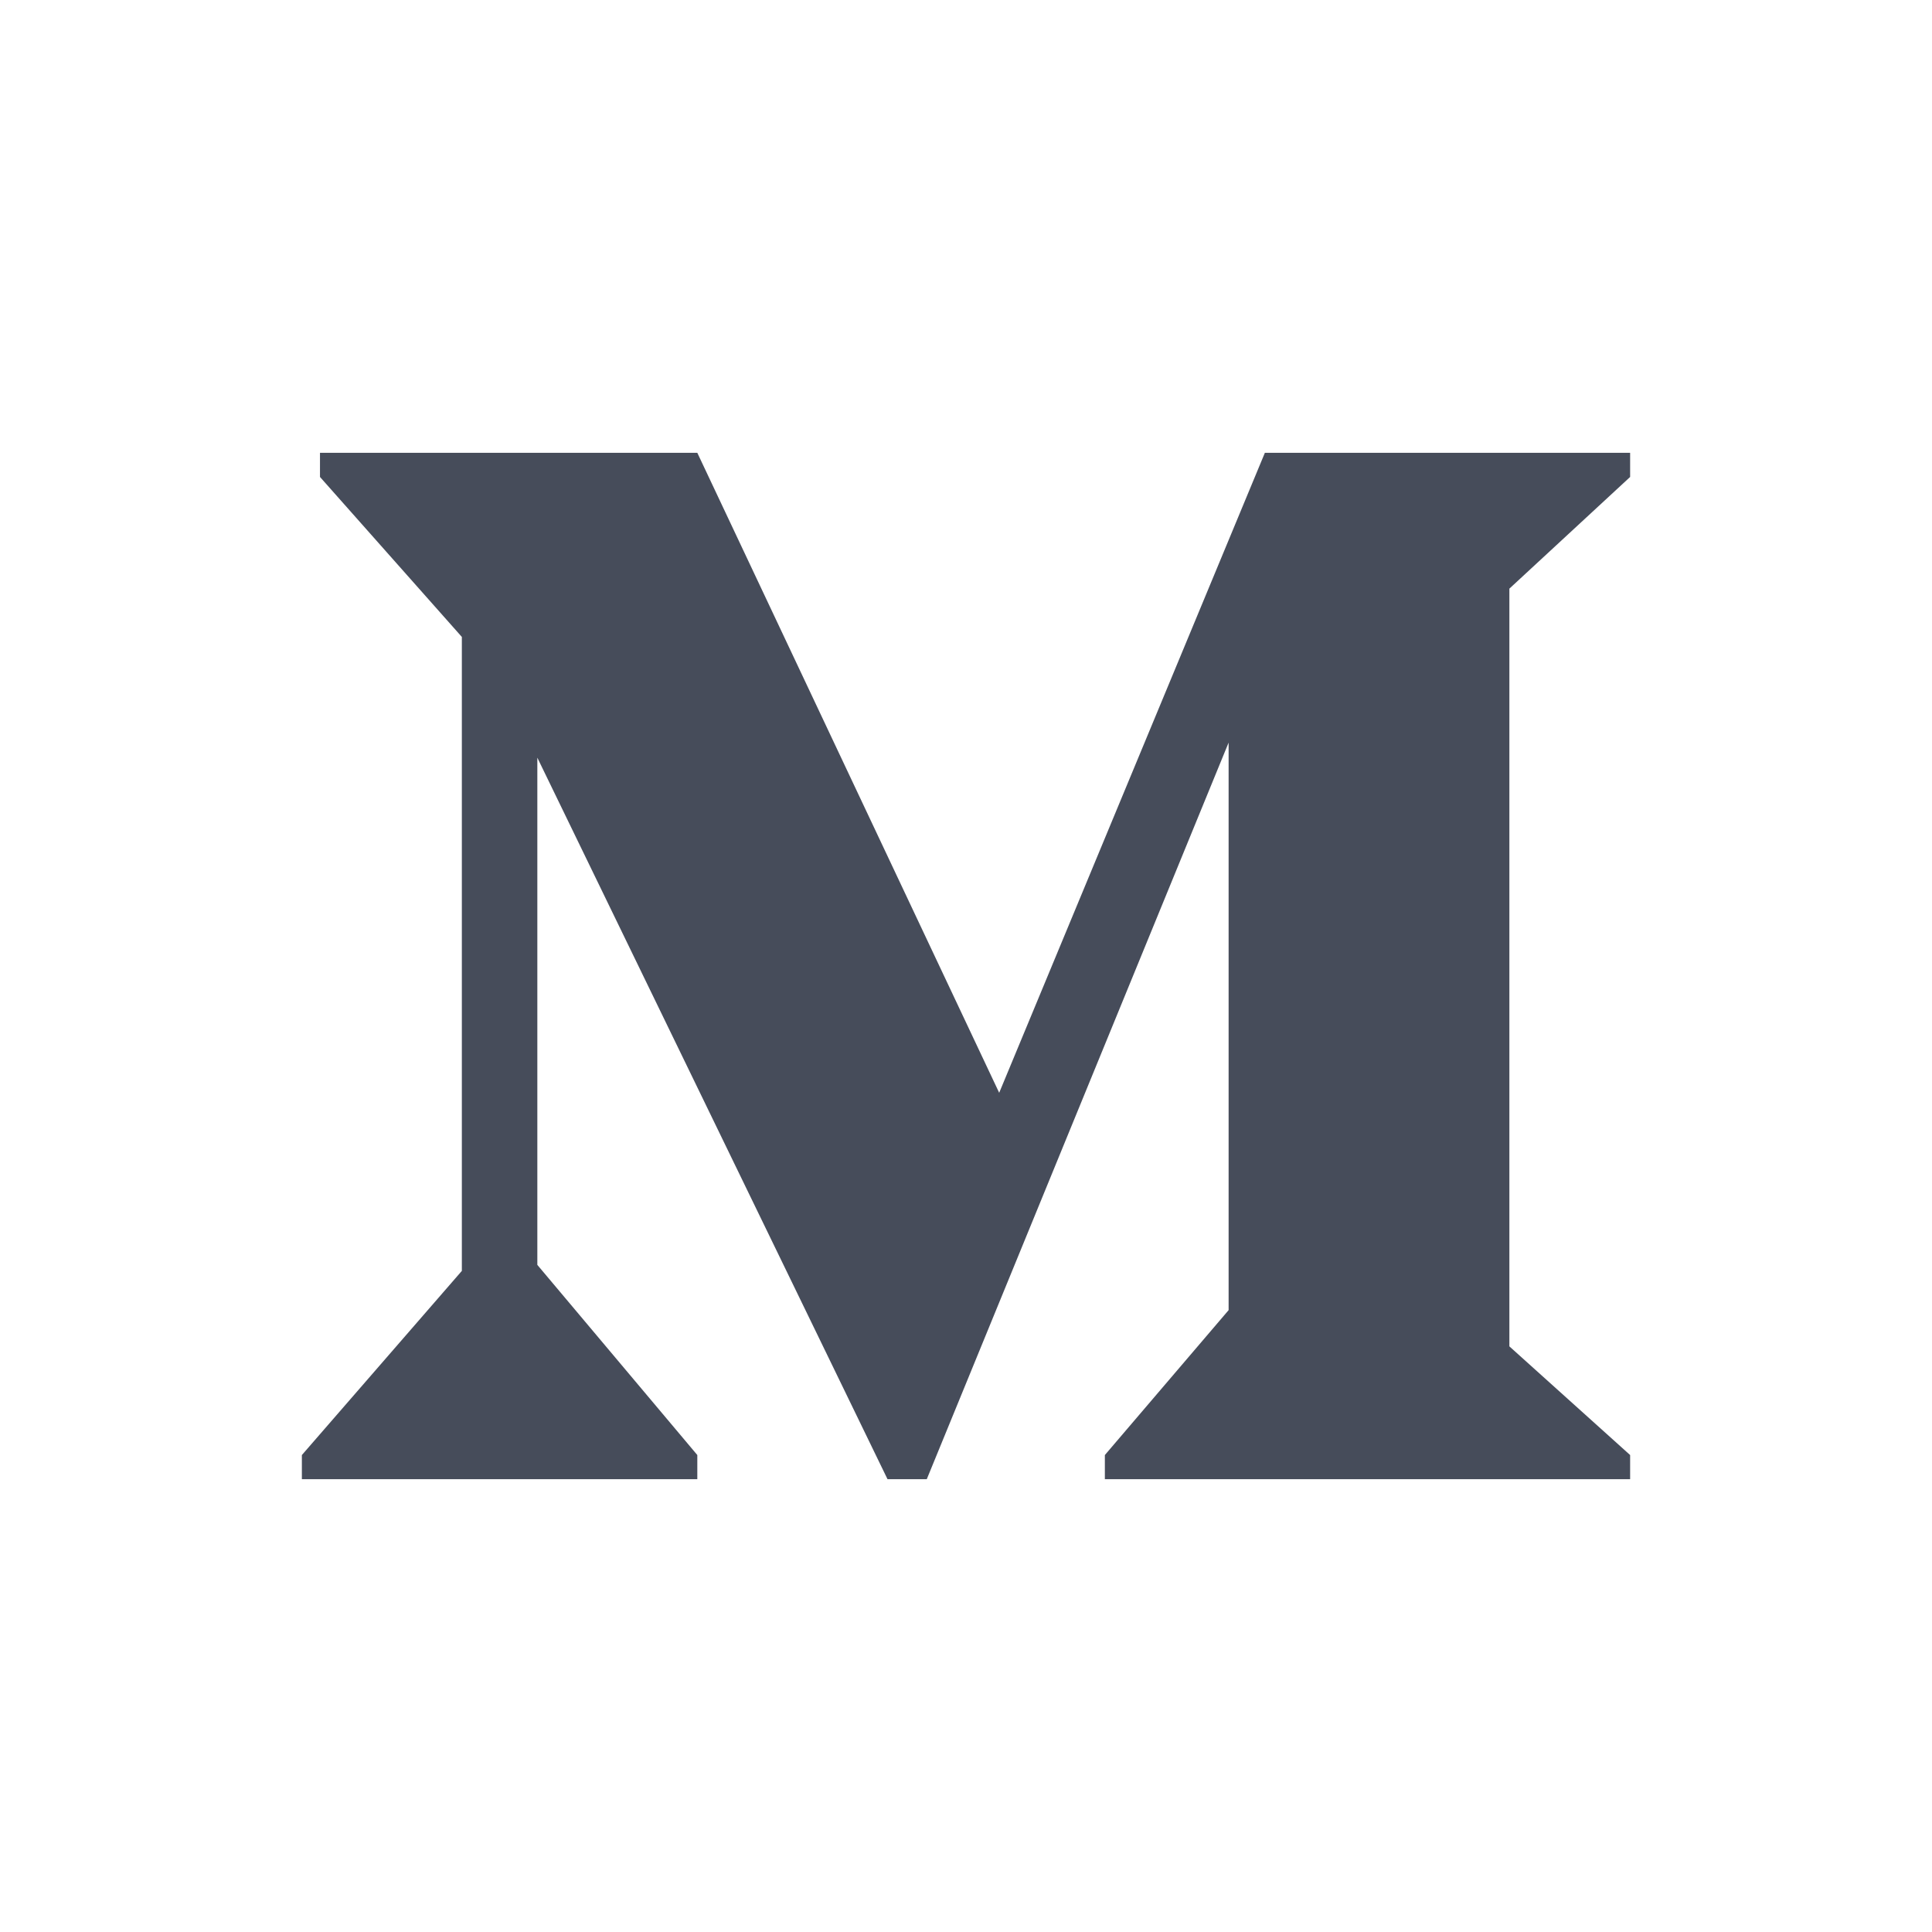 <svg width="56" height="56" viewBox="0 0 56 56" fill="none" xmlns="http://www.w3.org/2000/svg">
<g clip-path="url(#clip0_2784_5148)">
<path d="M8.75 42.175L13.387 36.837V18.462L9.275 13.825V13.125H20.212L28.962 31.675L36.663 13.125H47.25V13.825L43.75 17.062V39.025L47.25 42.175V42.875H32.025V42.175L35.612 37.975V21.525L26.863 42.875H25.725L15.575 21.962V36.663L20.212 42.175V42.875H8.75V42.175Z" fill="#323949" fill-opacity="0.9"/>
</g>
<defs>
<clipPath id="clip0_2784_5148">
<rect width="42" height="42" fill="white" transform="translate(7 7)"/>
</clipPath>
</defs>
</svg>
